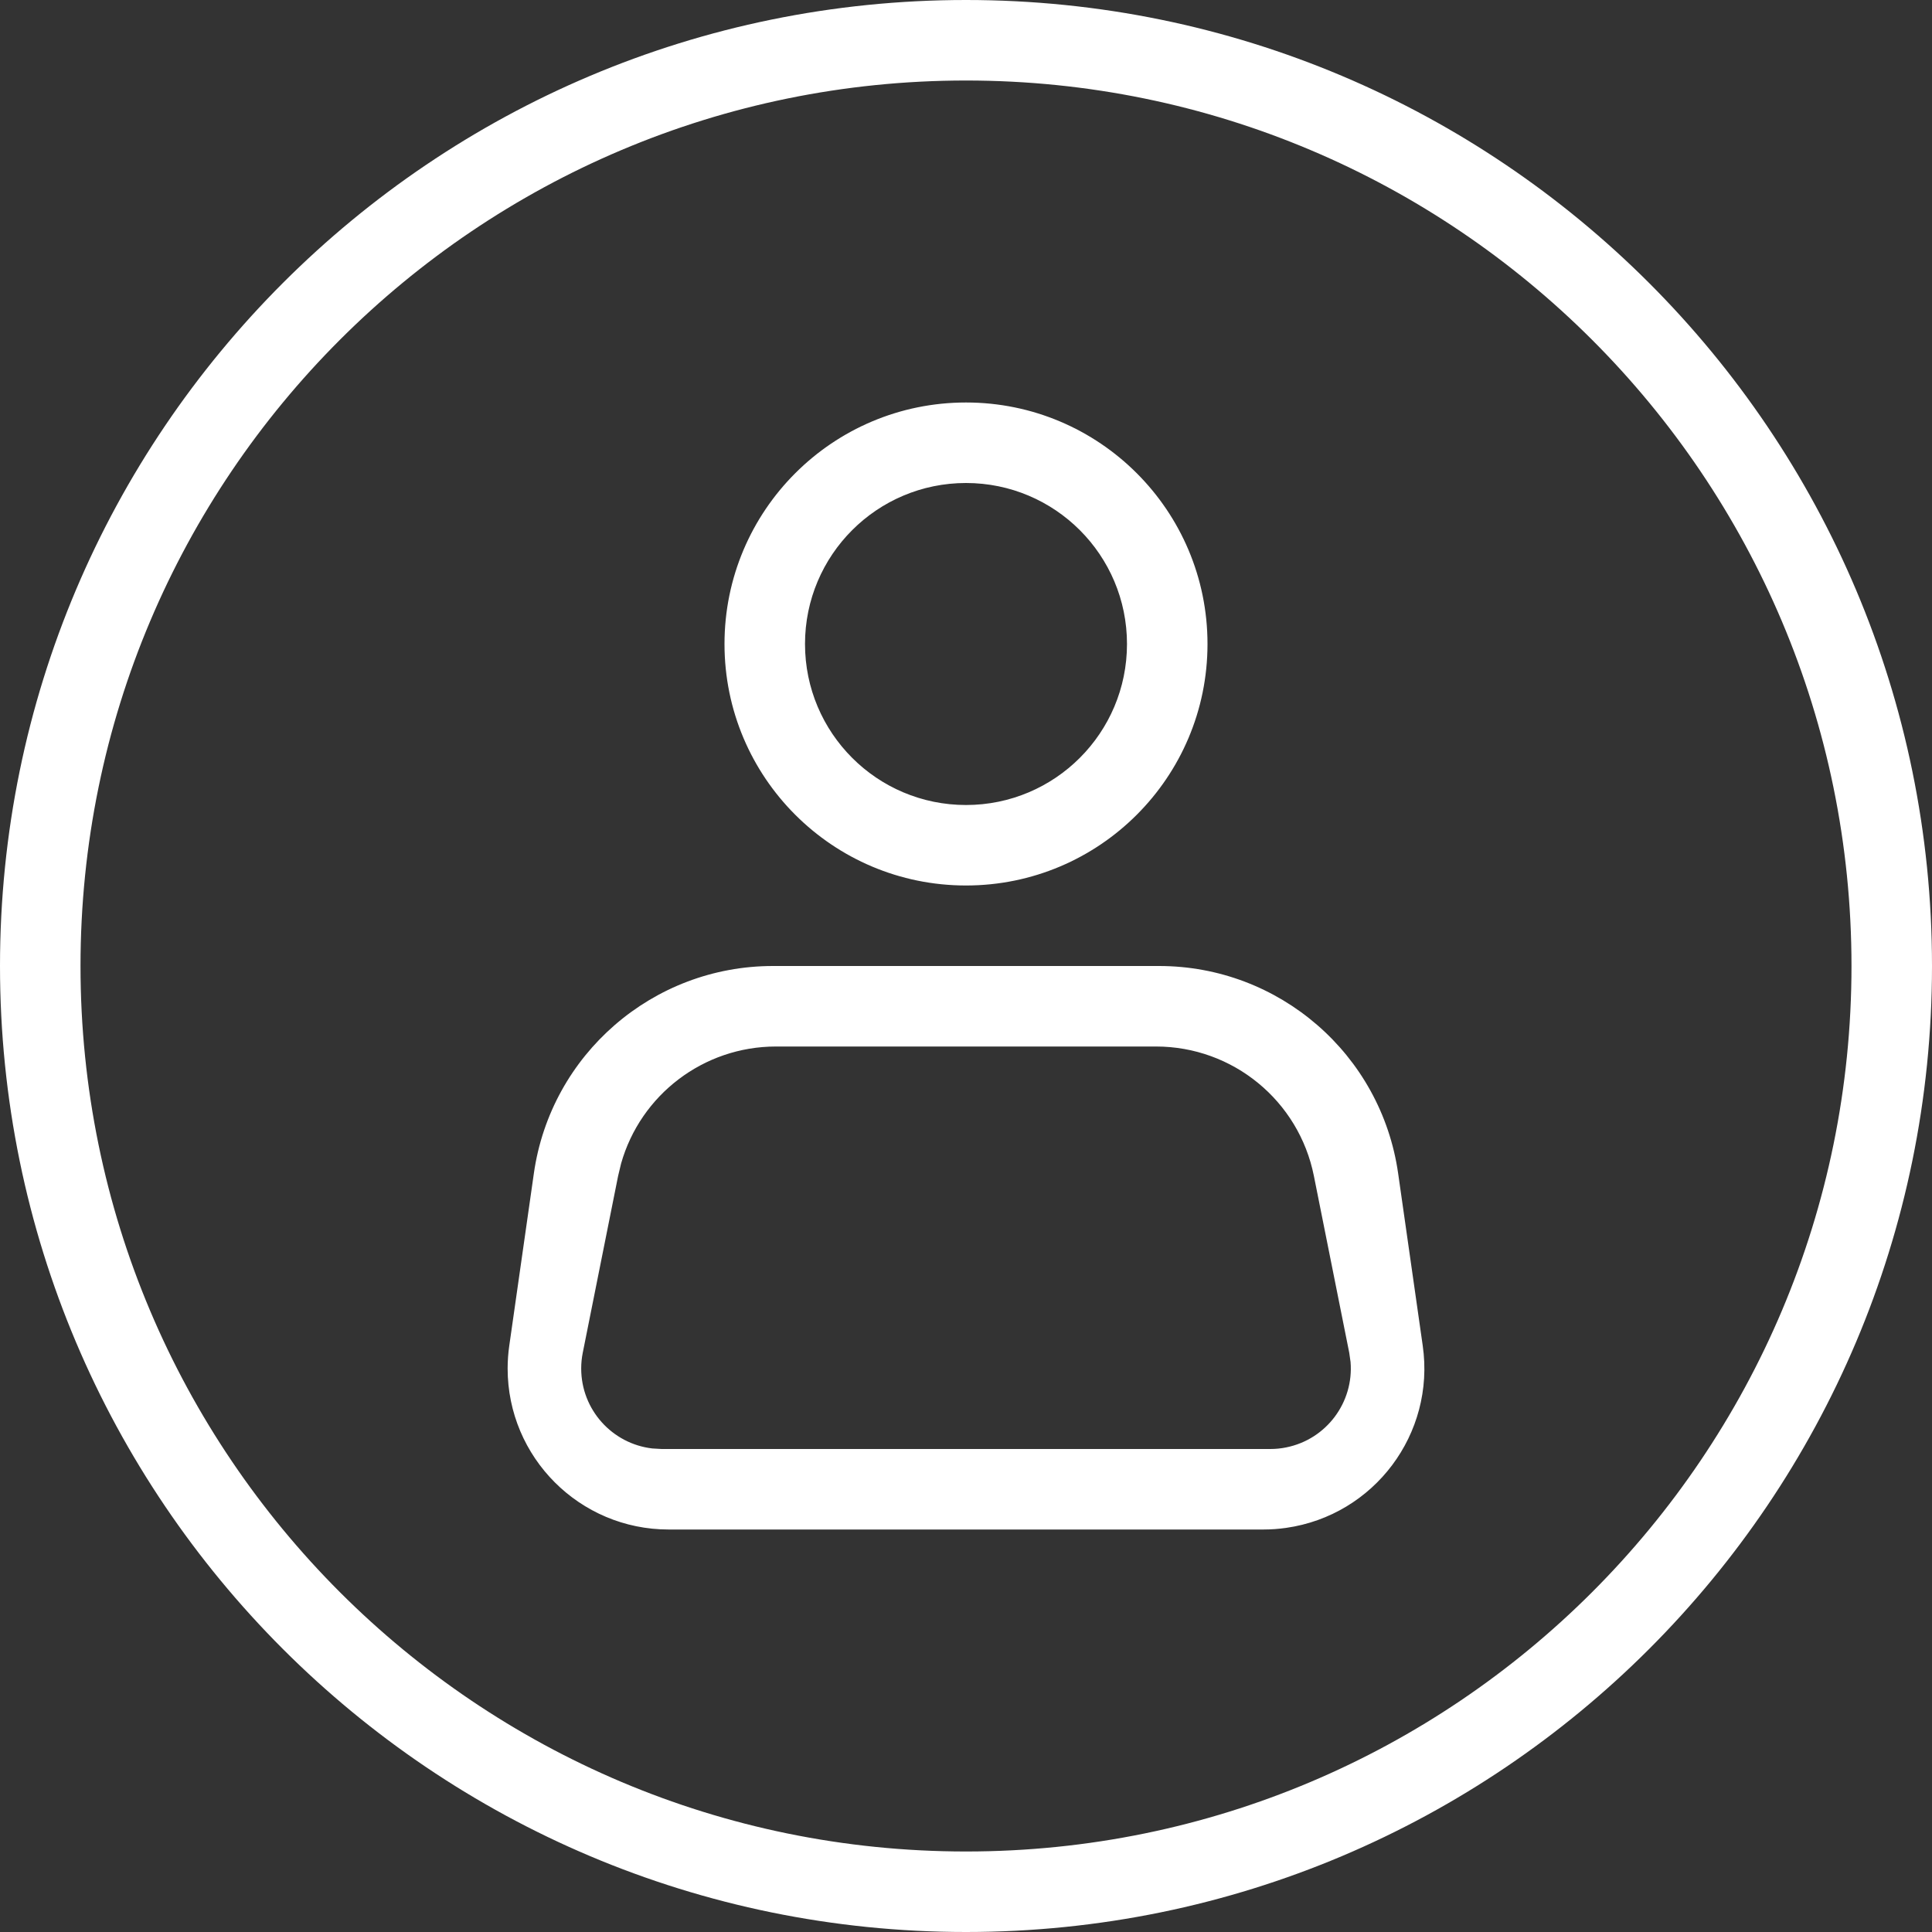 <?xml version="1.0" encoding="UTF-8"?>
<svg width="64px" height="64px" viewBox="0 0 64 64" version="1.1" xmlns="http://www.w3.org/2000/svg" xmlns:xlink="http://www.w3.org/1999/xlink">
    <rect x="0" y="0" width="64" height="64" fill="#333333" stroke="none"/>
    <!-- Generator: Sketch 61.2 (89653) - https://sketch.com -->
    <title>UIcons/profile/duotone</title>
    <desc>Created with Sketch.</desc>
    <g stroke="none" stroke-width="1" fill="none" fill-rule="evenodd">
        <g transform="translate(-488, -222)" fill="#FFFFFF">
            <g transform="translate(165, 184)">
                <g transform="translate(285, 0)">
                    <g transform="translate(20, 20)">
                        <g transform="translate(18, 18)">
                            <path d="M32,0 C49.673,0 64,14.327 64,32 C64,49.673 49.673,64 32,64 C14.327,64 0,49.673 0,32 C0,14.327 14.327,0 32,0 Z M32,2.667 C15.8,2.667 2.667,15.8 2.667,32 C2.667,48.2 15.8,61.333 32,61.333 C48.2,61.333 61.333,48.2 61.333,32 C61.333,15.8 48.2,2.667 32,2.667 Z M38.395,32 C42.376,32 45.752,34.927 46.315,38.869 L47.13,44.579 C47.547,47.495 45.521,50.197 42.605,50.613 C42.355,50.649 42.103,50.667 41.851,50.667 L22.149,50.667 C19.204,50.667 16.816,48.279 16.816,45.333 C16.816,45.081 16.834,44.829 16.87,44.579 L17.685,38.869 C18.248,34.927 21.624,32 25.605,32 L38.395,32 Z M38.294,34.667 L25.706,34.667 C23.305,34.667 21.219,36.267 20.574,38.545 L20.476,38.954 L19.305,44.81 C19.27,44.983 19.253,45.158 19.253,45.333 C19.253,46.701 20.282,47.828 21.608,47.982 L21.919,48 L42.081,48 C42.256,48 42.431,47.983 42.603,47.948 C43.945,47.68 44.848,46.45 44.739,45.119 L44.695,44.81 L43.524,38.954 C43.026,36.461 40.837,34.667 38.294,34.667 Z M32,13.333 C36.418,13.333 40,16.915 40,21.333 C40,25.752 36.418,29.333 32,29.333 C27.582,29.333 24,25.752 24,21.333 C24,16.915 27.582,13.333 32,13.333 Z M32,16 C29.054,16 26.667,18.388 26.667,21.333 C26.667,24.279 29.054,26.667 32,26.667 C34.946,26.667 37.333,24.279 37.333,21.333 C37.333,18.388 34.946,16 32,16 Z"></path>
                        </g>
                    </g>
                </g>
            </g>
        </g>
    </g>
</svg>